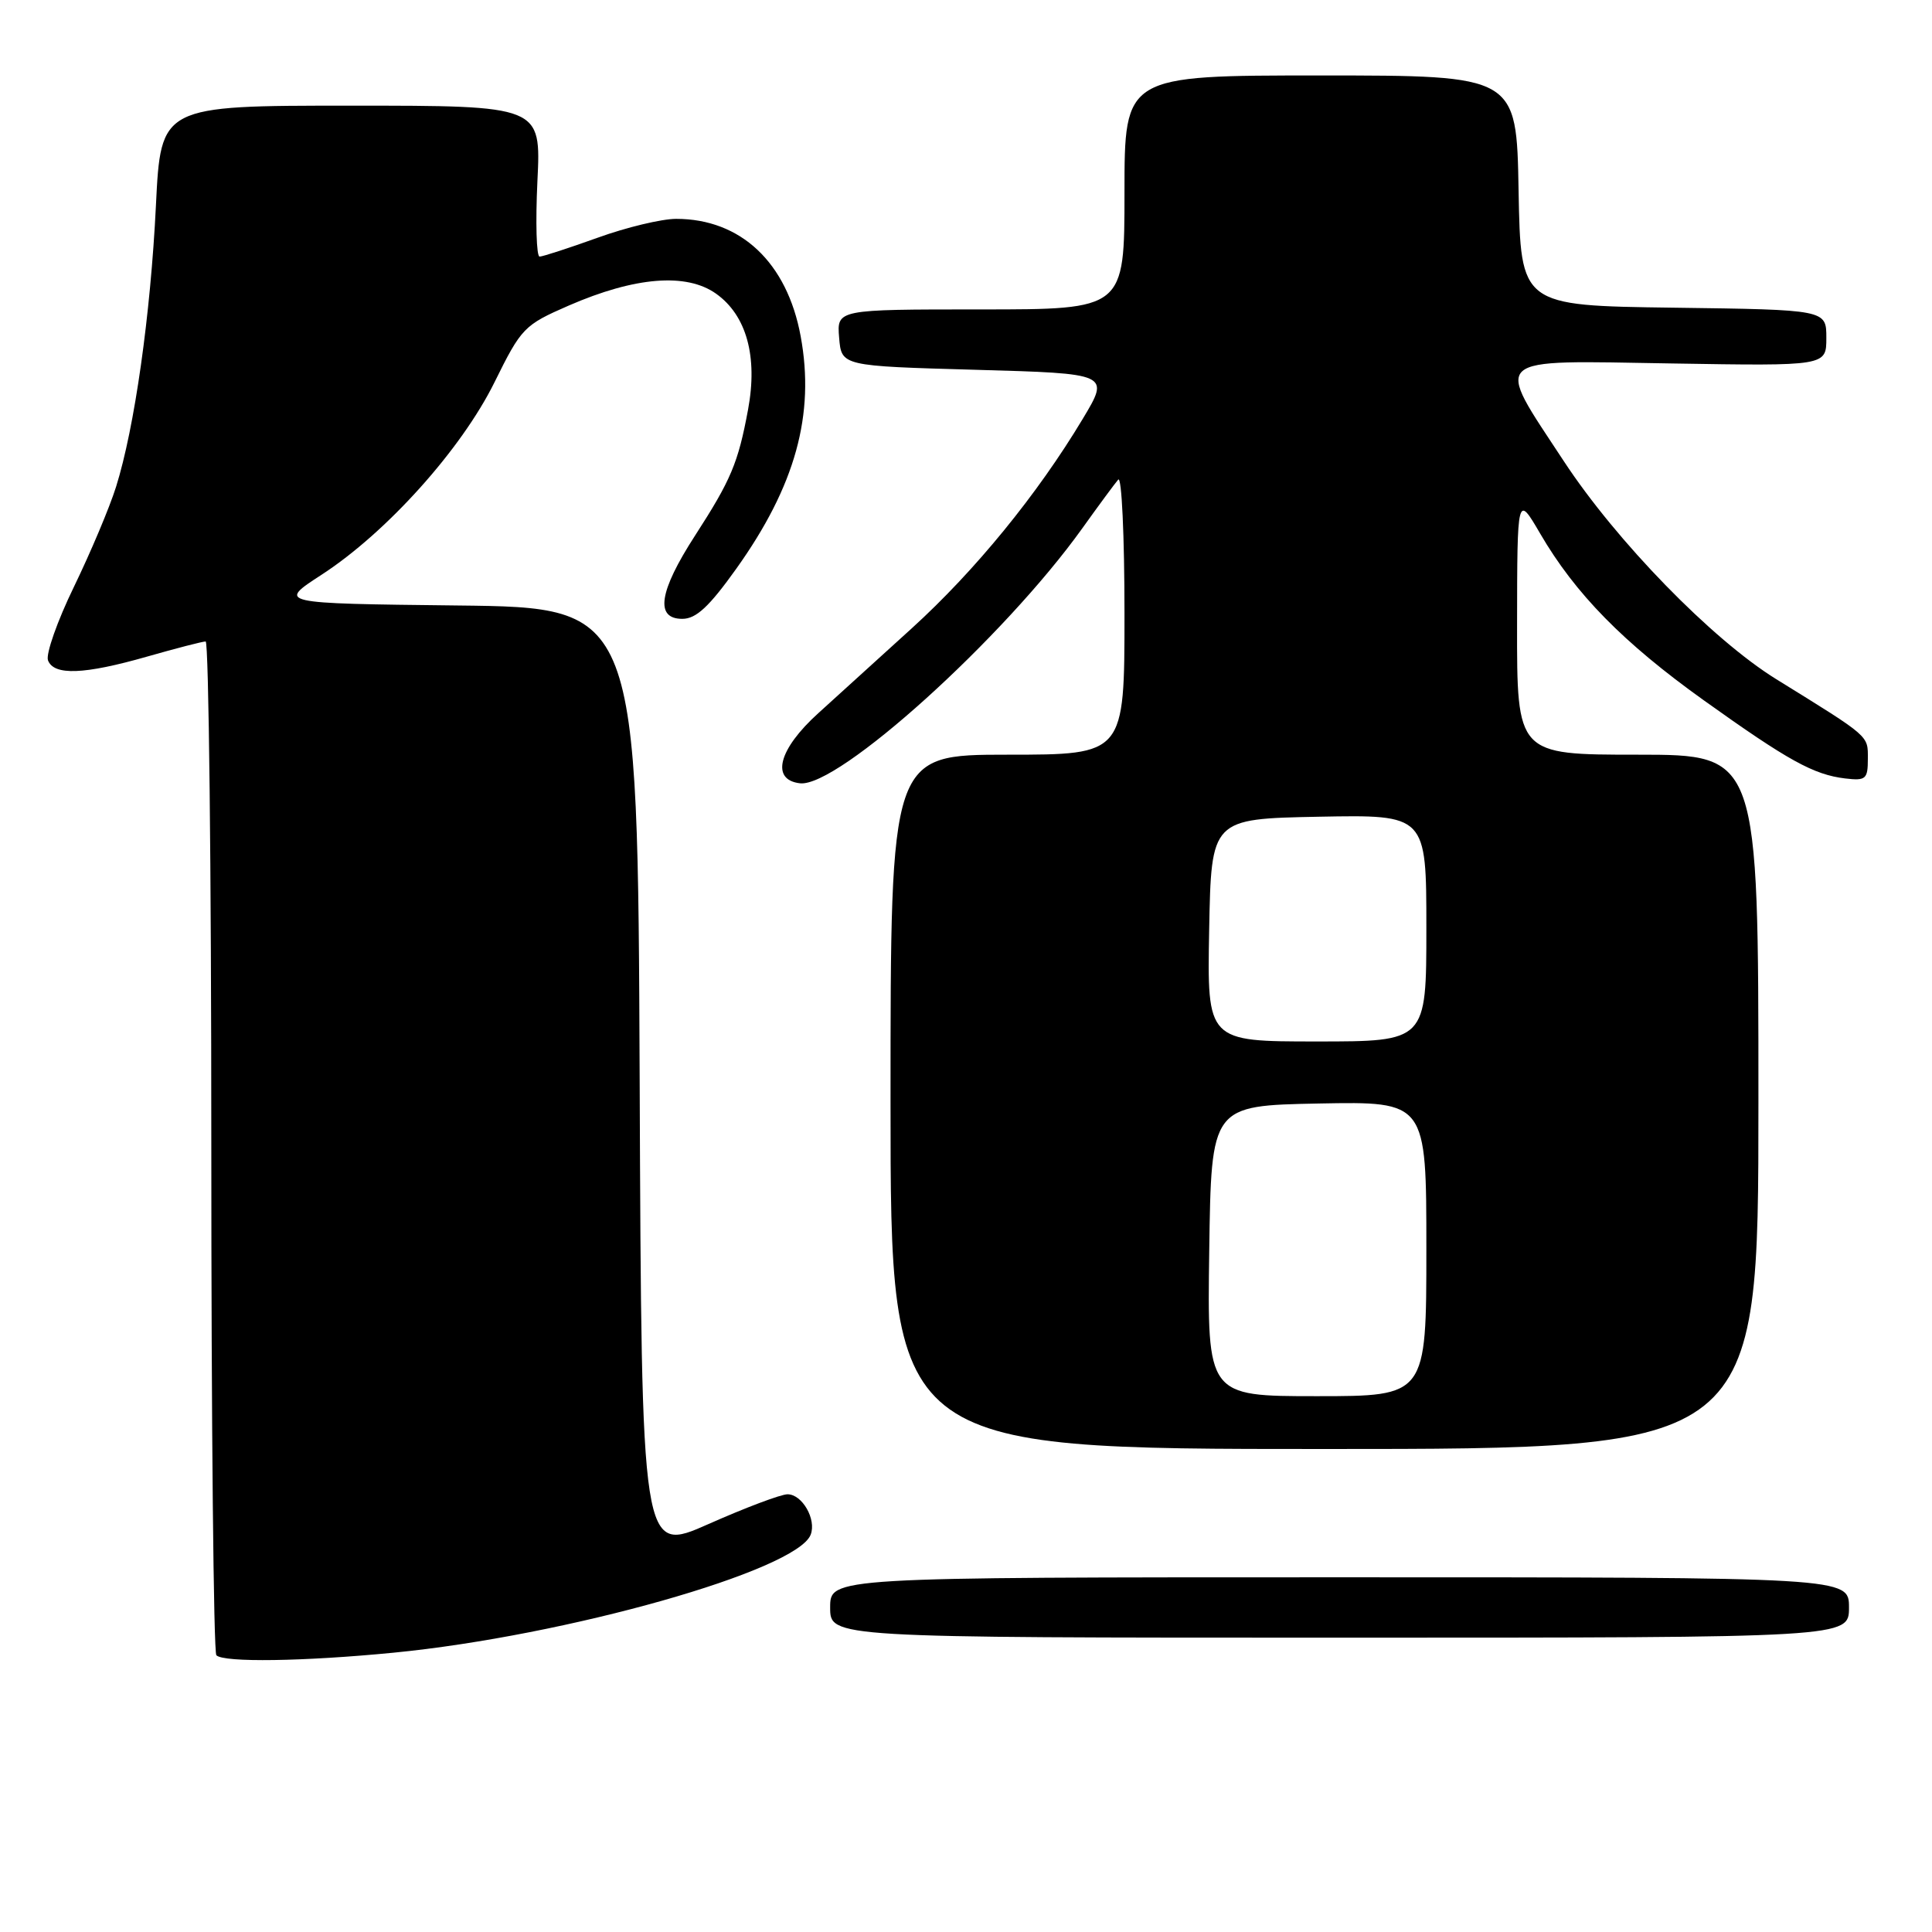 <?xml version="1.0" encoding="UTF-8" standalone="no"?>
<!DOCTYPE svg PUBLIC "-//W3C//DTD SVG 1.1//EN" "http://www.w3.org/Graphics/SVG/1.1/DTD/svg11.dtd" >
<svg xmlns="http://www.w3.org/2000/svg" xmlns:xlink="http://www.w3.org/1999/xlink" version="1.1" viewBox="0 0 256 256">
 <g >
 <path fill="currentColor"
d=" M 52.14 218.99 C 75.05 216.75 105.59 208.11 107.42 203.35 C 108.20 201.32 106.30 198.00 104.35 198.00 C 103.48 198.00 98.78 199.77 93.89 201.94 C 85.01 205.88 85.01 205.88 84.76 143.19 C 84.50 80.50 84.50 80.50 60.62 80.23 C 36.75 79.96 36.75 79.96 42.62 76.15 C 51.24 70.55 61.13 59.54 65.52 50.66 C 69.09 43.43 69.44 43.07 75.36 40.49 C 84.14 36.67 90.96 36.12 94.89 38.92 C 98.92 41.79 100.43 47.25 99.12 54.28 C 97.81 61.35 96.86 63.60 92.09 70.98 C 87.31 78.38 86.76 82.00 90.41 82.00 C 92.24 82.00 93.96 80.40 97.56 75.36 C 105.39 64.39 108.01 54.93 106.09 44.54 C 104.29 34.78 98.15 29.00 89.59 29.00 C 87.68 29.00 83.00 30.12 79.19 31.50 C 75.38 32.87 71.91 34.00 71.50 34.00 C 71.08 34.00 70.95 29.50 71.21 24.00 C 71.70 14.00 71.70 14.00 46.50 14.00 C 21.31 14.00 21.31 14.00 20.66 27.25 C 19.95 41.75 17.83 56.70 15.38 64.50 C 14.52 67.25 12.00 73.21 9.80 77.75 C 7.59 82.29 6.05 86.68 6.36 87.50 C 7.14 89.54 11.15 89.39 19.50 87.00 C 23.35 85.90 26.83 85.00 27.25 85.00 C 27.66 85.00 28.00 115.07 28.00 151.83 C 28.00 188.59 28.30 218.97 28.67 219.33 C 29.64 220.31 40.26 220.15 52.14 218.99 Z  M 245.00 213.00 C 245.00 209.00 245.00 209.00 177.50 209.00 C 110.00 209.00 110.00 209.00 110.00 213.00 C 110.00 217.00 110.00 217.00 177.50 217.00 C 245.00 217.00 245.00 217.00 245.00 213.00 Z  M 233.00 146.00 C 233.00 100.00 233.00 100.00 217.00 100.00 C 201.00 100.00 201.00 100.00 201.02 82.75 C 201.04 65.50 201.04 65.50 204.08 70.70 C 208.73 78.68 215.10 85.17 225.77 92.80 C 236.96 100.80 240.32 102.65 244.50 103.15 C 247.24 103.47 247.50 103.24 247.50 100.54 C 247.50 97.42 247.86 97.73 235.37 90.00 C 226.84 84.72 214.17 71.71 207.19 61.07 C 197.94 46.98 197.08 47.76 221.50 48.16 C 242.00 48.50 242.00 48.50 242.00 44.77 C 242.00 41.04 242.00 41.04 221.75 40.77 C 201.50 40.50 201.50 40.50 201.22 25.25 C 200.95 10.00 200.95 10.00 174.97 10.00 C 149.00 10.00 149.00 10.00 149.00 25.50 C 149.00 41.00 149.00 41.00 129.94 41.00 C 110.88 41.00 110.88 41.00 111.19 44.75 C 111.50 48.50 111.50 48.50 129.29 49.00 C 147.07 49.50 147.07 49.50 143.47 55.50 C 137.46 65.52 129.21 75.62 120.82 83.25 C 116.43 87.24 110.86 92.30 108.43 94.50 C 103.15 99.27 102.09 103.34 106.00 103.79 C 111.04 104.38 133.03 84.51 143.42 69.99 C 145.58 66.97 147.72 64.07 148.17 63.55 C 148.63 63.03 149.00 71.01 149.00 81.30 C 149.00 100.00 149.00 100.00 133.50 100.00 C 118.00 100.00 118.00 100.00 118.00 146.00 C 118.00 192.00 118.00 192.00 175.50 192.00 C 233.00 192.00 233.00 192.00 233.00 146.00 Z  M 160.23 165.75 C 160.50 146.50 160.50 146.50 174.75 146.22 C 189.00 145.95 189.00 145.95 189.00 165.47 C 189.00 185.00 189.00 185.00 174.48 185.00 C 159.96 185.00 159.96 185.00 160.23 165.75 Z  M 160.22 123.25 C 160.50 108.50 160.50 108.50 174.75 108.22 C 189.00 107.95 189.00 107.95 189.00 122.97 C 189.00 138.00 189.00 138.00 174.47 138.00 C 159.95 138.00 159.95 138.00 160.22 123.25 Z "/>
</g>
</svg>